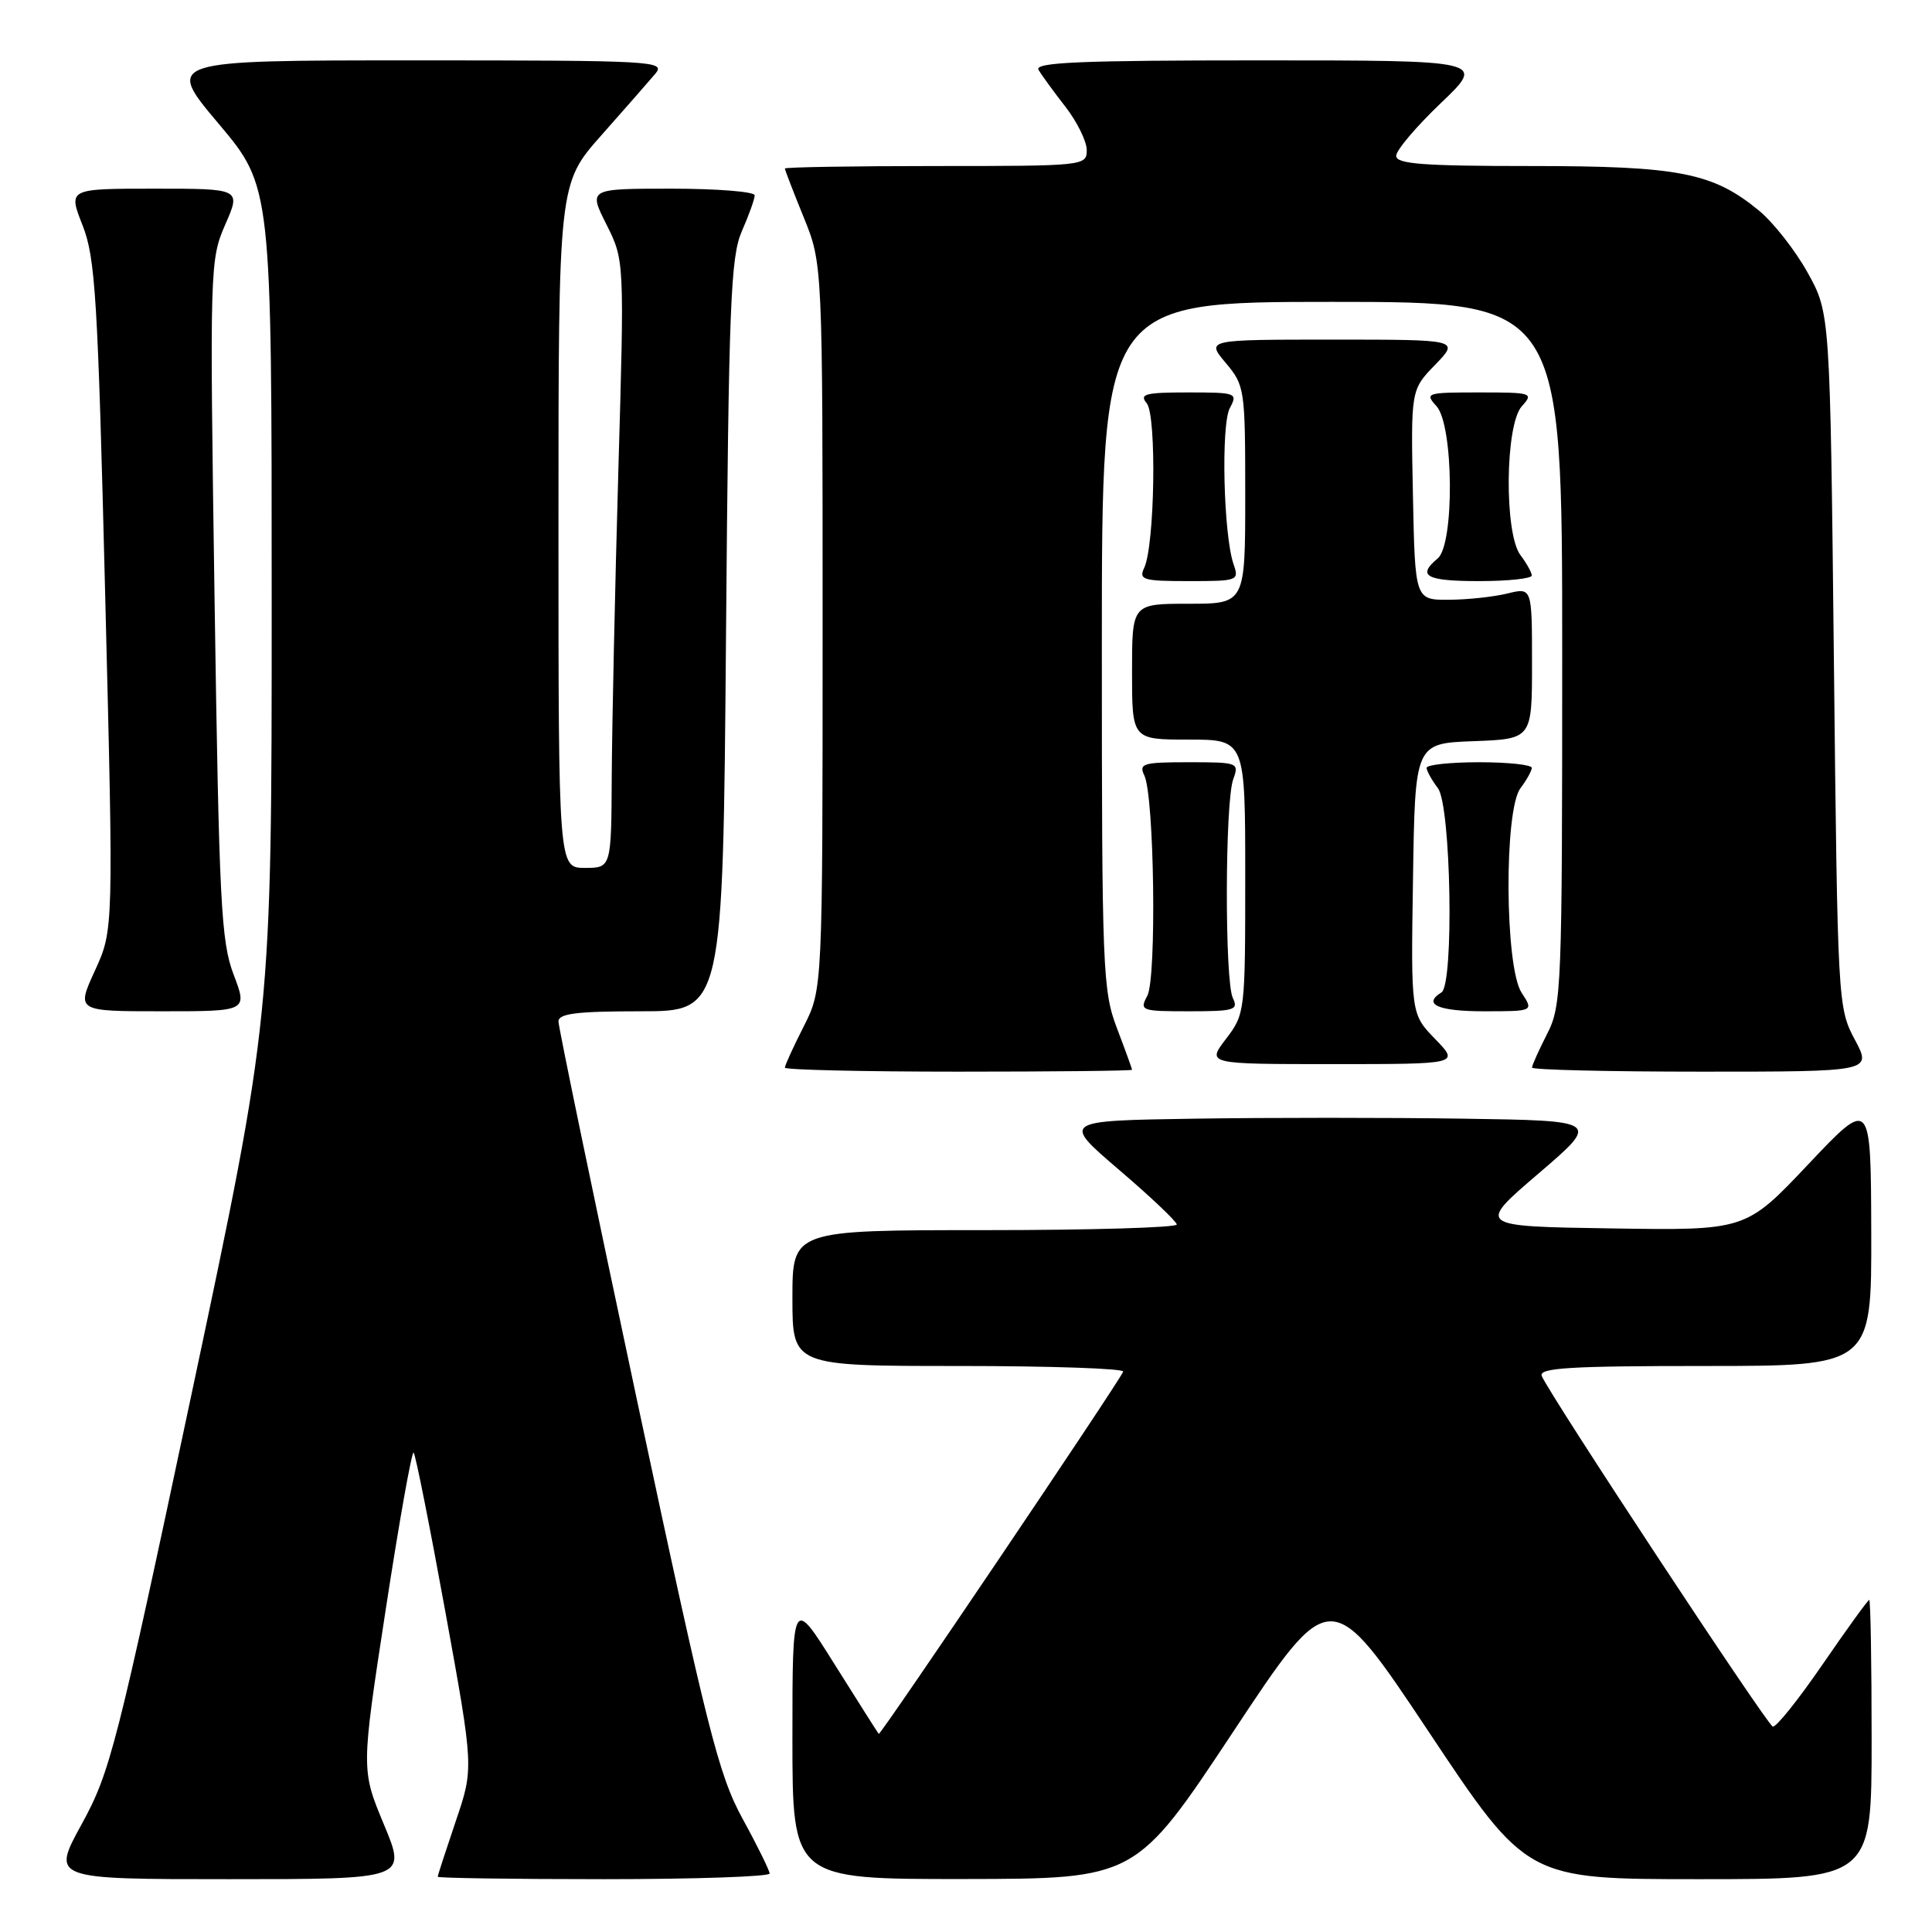 <?xml version="1.0" encoding="UTF-8" standalone="no"?>
<!DOCTYPE svg PUBLIC "-//W3C//DTD SVG 1.1//EN" "http://www.w3.org/Graphics/SVG/1.1/DTD/svg11.dtd" >
<svg xmlns="http://www.w3.org/2000/svg" xmlns:xlink="http://www.w3.org/1999/xlink" version="1.1" viewBox="0 0 256 256">
 <g >
 <path fill="currentColor"
d=" M 50.87 241.75 C 47.85 234.50 47.85 234.50 51.11 213.27 C 52.90 201.59 54.57 192.23 54.81 192.48 C 55.06 192.73 56.95 202.23 59.02 213.61 C 62.78 234.29 62.78 234.29 60.39 241.32 C 59.08 245.19 58.00 248.50 58.00 248.68 C 58.00 248.85 67.90 249.00 80.00 249.00 C 92.10 249.00 101.99 248.66 101.98 248.25 C 101.96 247.84 100.36 244.57 98.40 241.00 C 95.22 235.17 93.77 229.46 84.42 185.60 C 78.69 158.70 74.00 136.09 74.00 135.35 C 74.00 134.30 76.43 134.00 84.89 134.00 C 95.79 134.00 95.79 134.00 96.20 84.25 C 96.56 40.25 96.81 34.05 98.30 30.63 C 99.24 28.50 100.00 26.36 100.00 25.88 C 100.00 25.40 95.04 25.00 88.98 25.00 C 77.97 25.00 77.97 25.00 80.36 29.75 C 82.74 34.50 82.74 34.50 81.93 62.50 C 81.49 77.90 81.10 96.01 81.06 102.75 C 81.00 115.00 81.00 115.00 77.50 115.00 C 74.00 115.00 74.00 115.00 74.00 69.67 C 74.00 24.34 74.00 24.34 79.69 17.92 C 82.82 14.39 86.04 10.71 86.85 9.75 C 88.24 8.09 86.62 8.00 55.10 8.00 C 21.90 8.00 21.90 8.00 28.95 16.37 C 36.00 24.74 36.00 24.74 36.00 79.71 C 36.00 134.68 36.00 134.68 25.42 184.54 C 15.44 231.55 14.60 234.82 10.83 241.70 C 6.82 249.00 6.82 249.00 30.35 249.00 C 53.89 249.00 53.89 249.00 50.87 241.75 Z  M 163.41 229.46 C 176.32 209.96 176.32 209.96 189.32 229.48 C 202.31 249.00 202.31 249.00 225.15 249.00 C 248.00 249.00 248.00 249.00 248.00 230.50 C 248.00 220.32 247.86 212.00 247.68 212.00 C 247.51 212.00 244.73 215.84 241.51 220.53 C 238.29 225.22 235.32 228.93 234.90 228.78 C 234.09 228.48 205.15 184.55 204.29 182.32 C 203.88 181.25 208.02 181.00 225.89 181.00 C 248.00 181.00 248.00 181.00 247.95 163.25 C 247.90 145.50 247.90 145.50 239.61 154.27 C 231.32 163.05 231.32 163.05 213.50 162.77 C 195.68 162.50 195.68 162.50 203.86 155.50 C 212.03 148.50 212.03 148.50 193.95 148.23 C 184.01 148.08 167.95 148.08 158.27 148.23 C 140.68 148.50 140.68 148.50 148.27 155.00 C 152.45 158.57 155.90 161.84 155.93 162.25 C 155.97 162.66 144.53 163.00 130.50 163.00 C 105.00 163.00 105.00 163.00 105.00 172.00 C 105.00 181.00 105.00 181.00 127.08 181.00 C 139.23 181.00 149.02 181.34 148.83 181.75 C 148.10 183.39 116.66 229.99 116.44 229.75 C 116.31 229.61 113.69 225.47 110.60 220.55 C 105.00 211.61 105.00 211.61 105.00 230.30 C 105.00 249.00 105.00 249.00 127.75 248.98 C 150.50 248.95 150.50 248.95 163.41 229.46 Z  M 150.00 141.75 C 150.00 141.61 149.10 139.13 148.00 136.24 C 146.11 131.26 146.00 128.55 146.00 85.49 C 146.00 40.00 146.00 40.00 176.50 40.00 C 207.00 40.00 207.00 40.00 207.00 86.54 C 207.00 131.11 206.92 133.25 205.00 137.00 C 203.90 139.16 203.00 141.16 203.00 141.46 C 203.00 141.76 213.13 142.00 225.52 142.00 C 248.04 142.00 248.04 142.00 245.77 137.75 C 243.53 133.55 243.49 132.94 243.00 87.50 C 242.50 41.50 242.50 41.50 239.53 36.14 C 237.90 33.20 235.00 29.50 233.09 27.92 C 226.96 22.87 222.50 22.00 202.82 22.00 C 188.54 22.00 185.00 21.73 185.00 20.65 C 185.00 19.91 187.67 16.76 190.93 13.65 C 196.85 8.00 196.85 8.00 166.87 8.00 C 143.16 8.00 137.03 8.26 137.61 9.25 C 138.01 9.94 139.61 12.14 141.17 14.14 C 142.73 16.15 144.00 18.74 144.00 19.89 C 144.00 21.97 143.67 22.00 124.00 22.00 C 113.00 22.00 104.00 22.15 104.00 22.33 C 104.00 22.51 105.12 25.42 106.50 28.81 C 109.00 34.96 109.00 34.96 109.00 83.01 C 109.00 131.07 109.00 131.07 106.50 136.00 C 105.12 138.71 104.00 141.17 104.00 141.47 C 104.00 141.76 114.35 142.00 127.00 142.00 C 139.65 142.00 150.00 141.89 150.00 141.75 Z  M 190.17 137.68 C 186.95 134.36 186.95 134.36 187.23 116.43 C 187.50 98.50 187.50 98.50 195.25 98.21 C 203.00 97.92 203.00 97.92 203.00 87.88 C 203.00 77.84 203.00 77.84 199.75 78.64 C 197.96 79.08 194.47 79.46 192.00 79.47 C 187.50 79.50 187.50 79.50 187.22 65.58 C 186.94 51.66 186.94 51.66 190.17 48.33 C 193.39 45.00 193.39 45.00 176.61 45.00 C 159.82 45.00 159.82 45.00 162.41 48.08 C 164.93 51.08 165.00 51.52 165.00 65.58 C 165.00 80.00 165.00 80.00 157.50 80.00 C 150.00 80.00 150.00 80.00 150.00 89.00 C 150.00 98.00 150.00 98.00 157.50 98.00 C 165.00 98.00 165.00 98.00 165.00 116.16 C 165.00 134.08 164.97 134.35 162.45 137.66 C 159.90 141.00 159.90 141.00 176.65 141.00 C 193.39 141.00 193.39 141.00 190.17 137.68 Z  M 30.95 129.12 C 29.29 124.74 29.03 119.64 28.43 79.37 C 27.78 35.36 27.81 34.41 29.85 29.75 C 31.93 25.00 31.93 25.00 20.48 25.00 C 9.03 25.00 9.03 25.00 10.93 29.83 C 12.64 34.15 12.96 39.38 13.94 78.94 C 15.05 123.22 15.05 123.22 12.58 128.61 C 10.11 134.00 10.11 134.00 21.46 134.00 C 32.81 134.00 32.81 134.00 30.95 129.12 Z  M 163.36 132.25 C 162.27 130.02 162.31 106.24 163.41 103.25 C 164.21 101.06 164.06 101.00 157.51 101.00 C 151.45 101.00 150.87 101.17 151.63 102.75 C 152.95 105.51 153.28 129.62 152.02 131.96 C 150.97 133.92 151.20 134.00 157.57 134.00 C 163.56 134.00 164.13 133.83 163.36 132.25 Z  M 201.62 131.54 C 199.39 128.14 199.28 107.33 201.47 104.44 C 202.28 103.37 202.95 102.16 202.97 101.75 C 202.99 101.34 199.85 101.00 196.00 101.00 C 192.15 101.00 189.01 101.34 189.03 101.75 C 189.05 102.16 189.72 103.37 190.53 104.44 C 192.27 106.74 192.68 130.46 191.00 131.50 C 188.46 133.07 190.55 134.00 196.62 134.00 C 203.23 134.00 203.23 134.00 201.62 131.54 Z  M 163.45 74.75 C 162.12 70.89 161.77 56.29 162.96 54.07 C 164.03 52.07 163.83 52.00 157.41 52.00 C 151.74 52.00 150.93 52.21 151.95 53.44 C 153.28 55.05 153.02 72.27 151.61 75.25 C 150.87 76.82 151.46 77.00 157.51 77.00 C 164.05 77.00 164.21 76.94 163.45 74.75 Z  M 202.97 76.25 C 202.95 75.84 202.28 74.63 201.47 73.56 C 199.30 70.69 199.43 56.28 201.65 53.83 C 203.24 52.07 203.02 52.00 196.00 52.00 C 188.98 52.00 188.76 52.07 190.35 53.83 C 192.62 56.34 192.74 72.14 190.50 74.00 C 187.71 76.31 188.97 77.00 196.00 77.00 C 199.85 77.00 202.99 76.66 202.97 76.25 Z "/>
</g>
</svg>